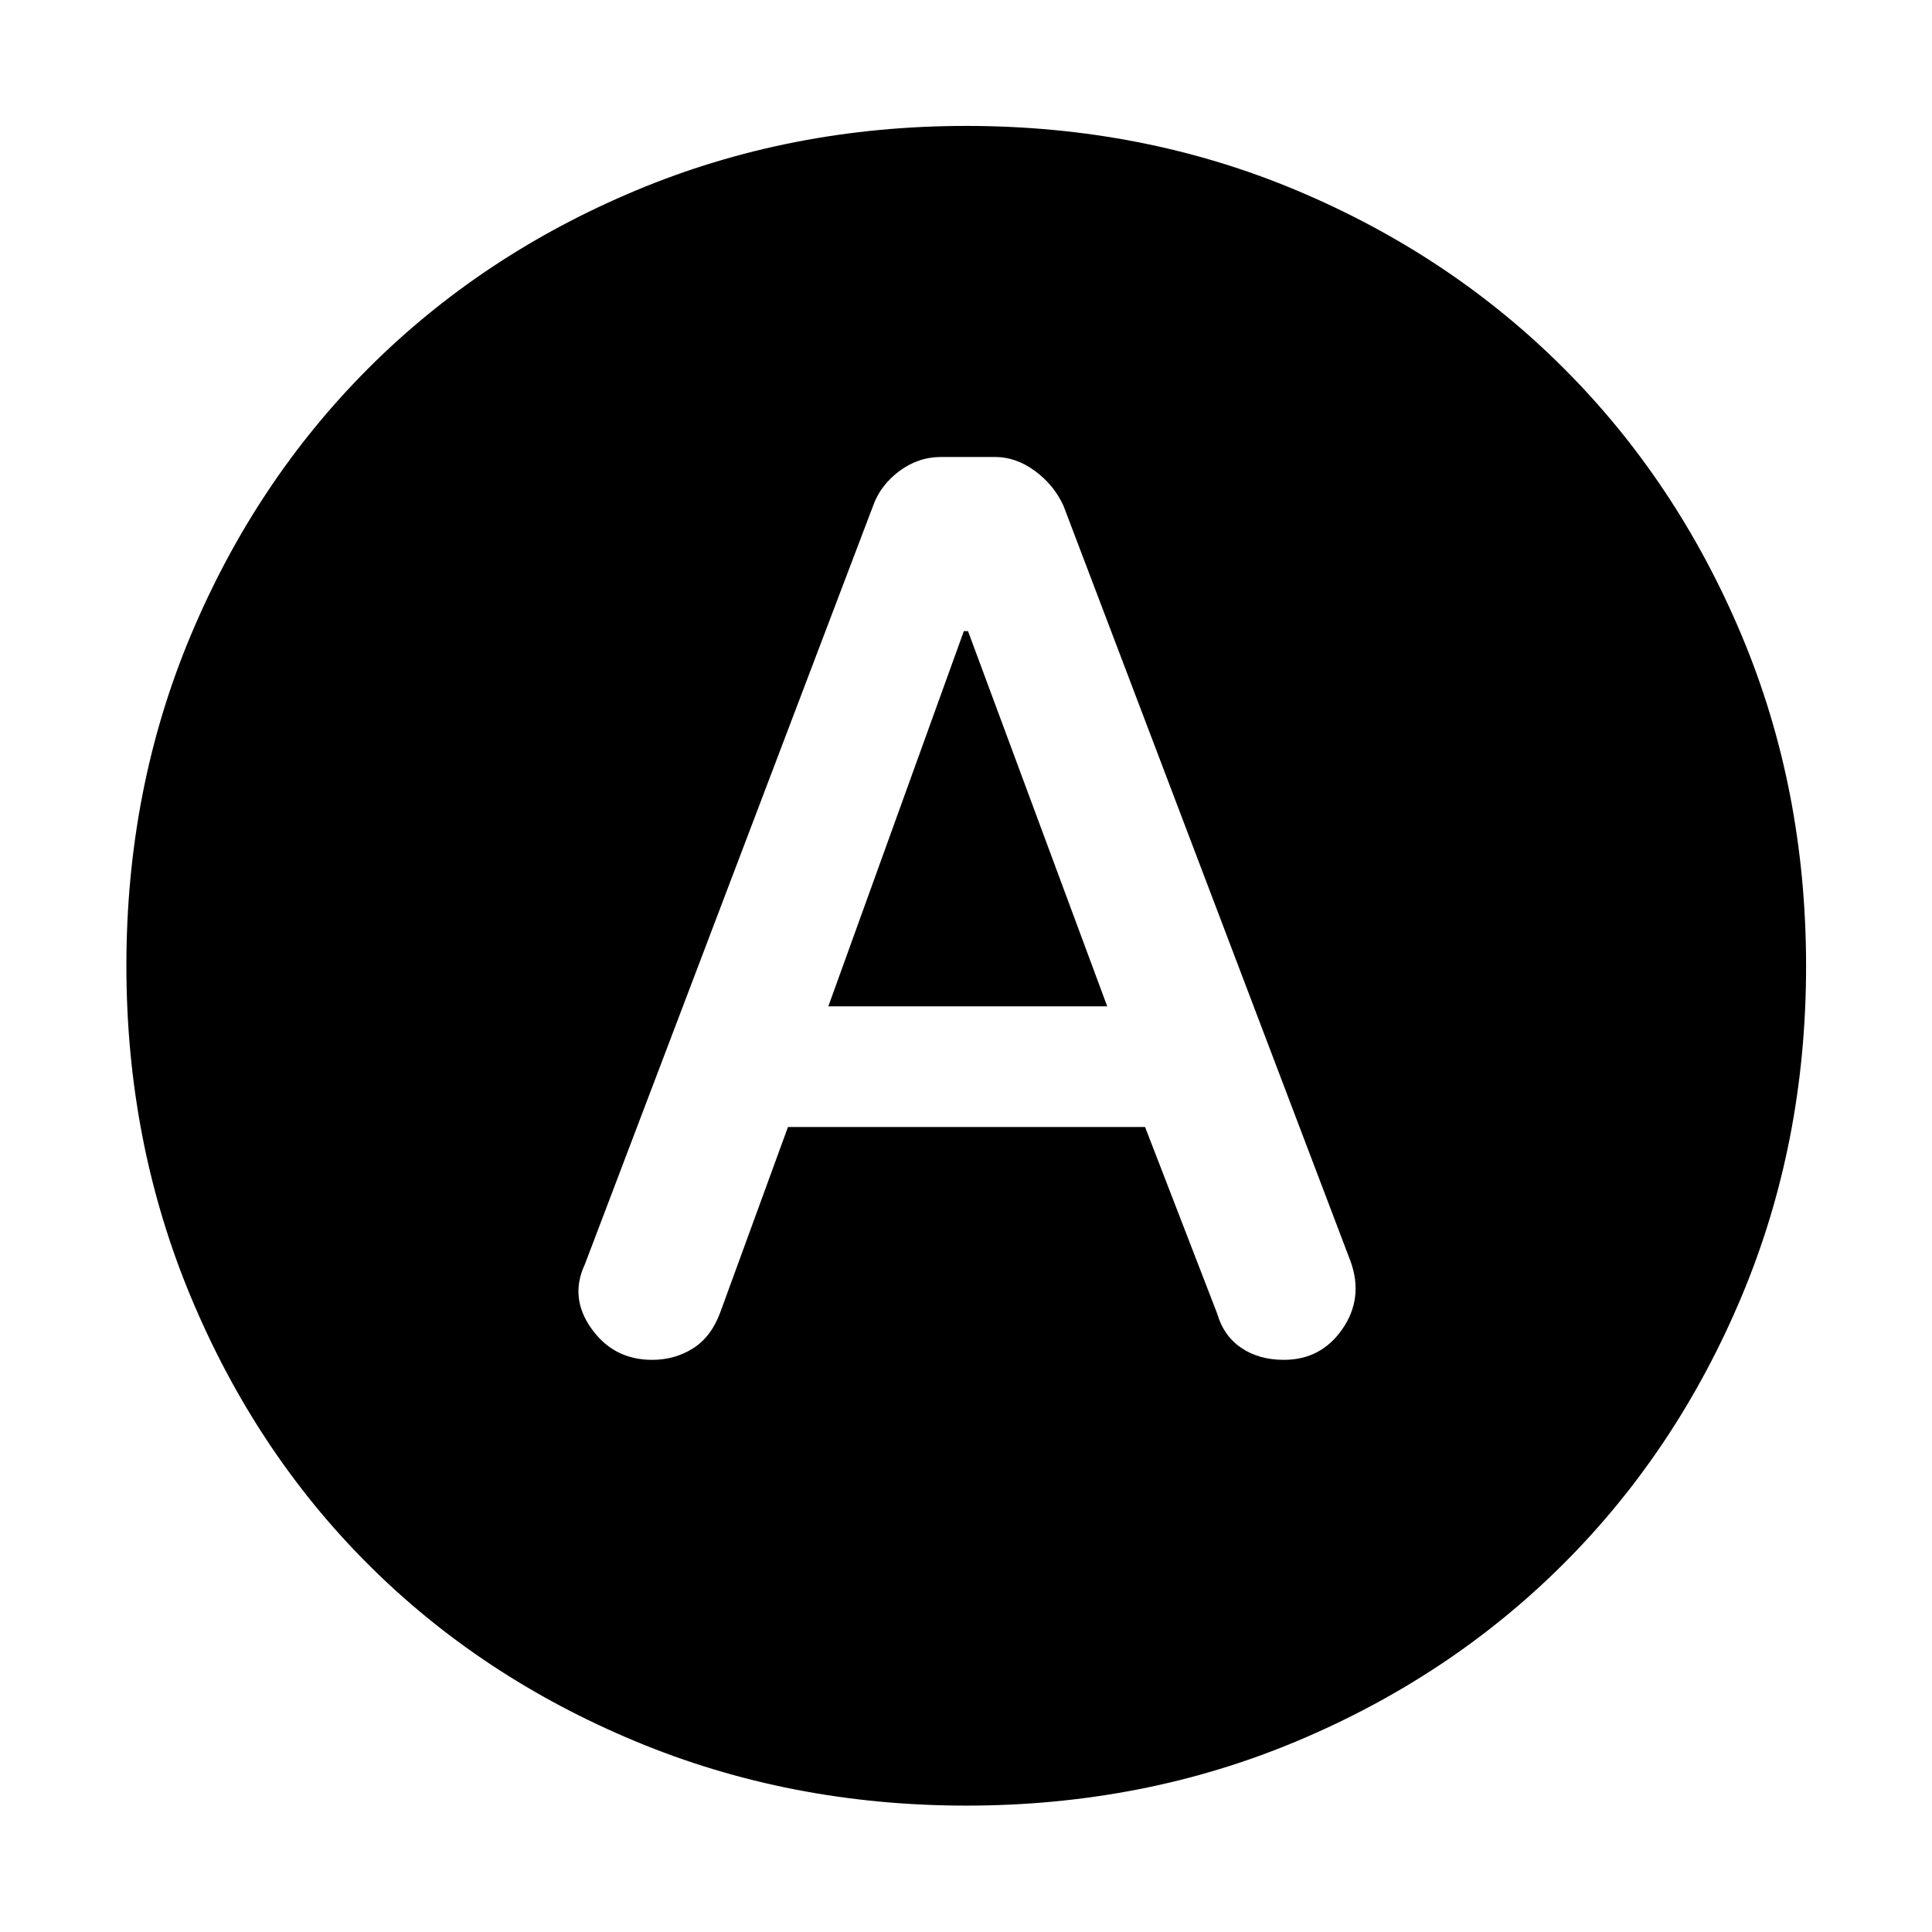<svg xmlns="http://www.w3.org/2000/svg" height="48" viewBox="0 -960 960 960" width="48"><path d="M391.54-400h177.44l35.85 92.78q3.23 11.09 12 17 8.77 5.92 21.12 5.92 18.5 0 29.08-15.32 10.58-15.31 4.1-33.51L528.43-708.7q-4.76-10.39-14.2-17.31-9.45-6.92-19.68-6.92h-26.88q-11.43 0-20.85 7.05-9.43 7.06-13.06 17.42L290.59-331.7q-7.72 16.48 3.34 31.94Q305-284.3 324.02-284.3q11.34 0 20.39-5.74t13.52-17.94L391.54-400Zm20.05-59.96 67.34-186.43H481l69.17 186.43H411.59ZM480.12-62.8q-87.76 0-164.58-32.04-76.81-32.04-132.73-87.97-55.93-55.92-87.97-132.73Q62.8-392.36 62.8-480.12q0-88.02 32.05-164.33 32.04-76.32 88.16-132.51 56.12-56.18 132.79-88.33 76.68-32.14 164.32-32.14 88.01 0 164.34 32.11t132.53 88.3q56.21 56.19 88.33 132.53 32.11 76.34 32.11 164.57 0 87.92-32.14 164.36-32.15 76.43-88.33 132.55-56.19 56.12-132.51 88.16Q568.14-62.8 480.12-62.8Z"/></svg>